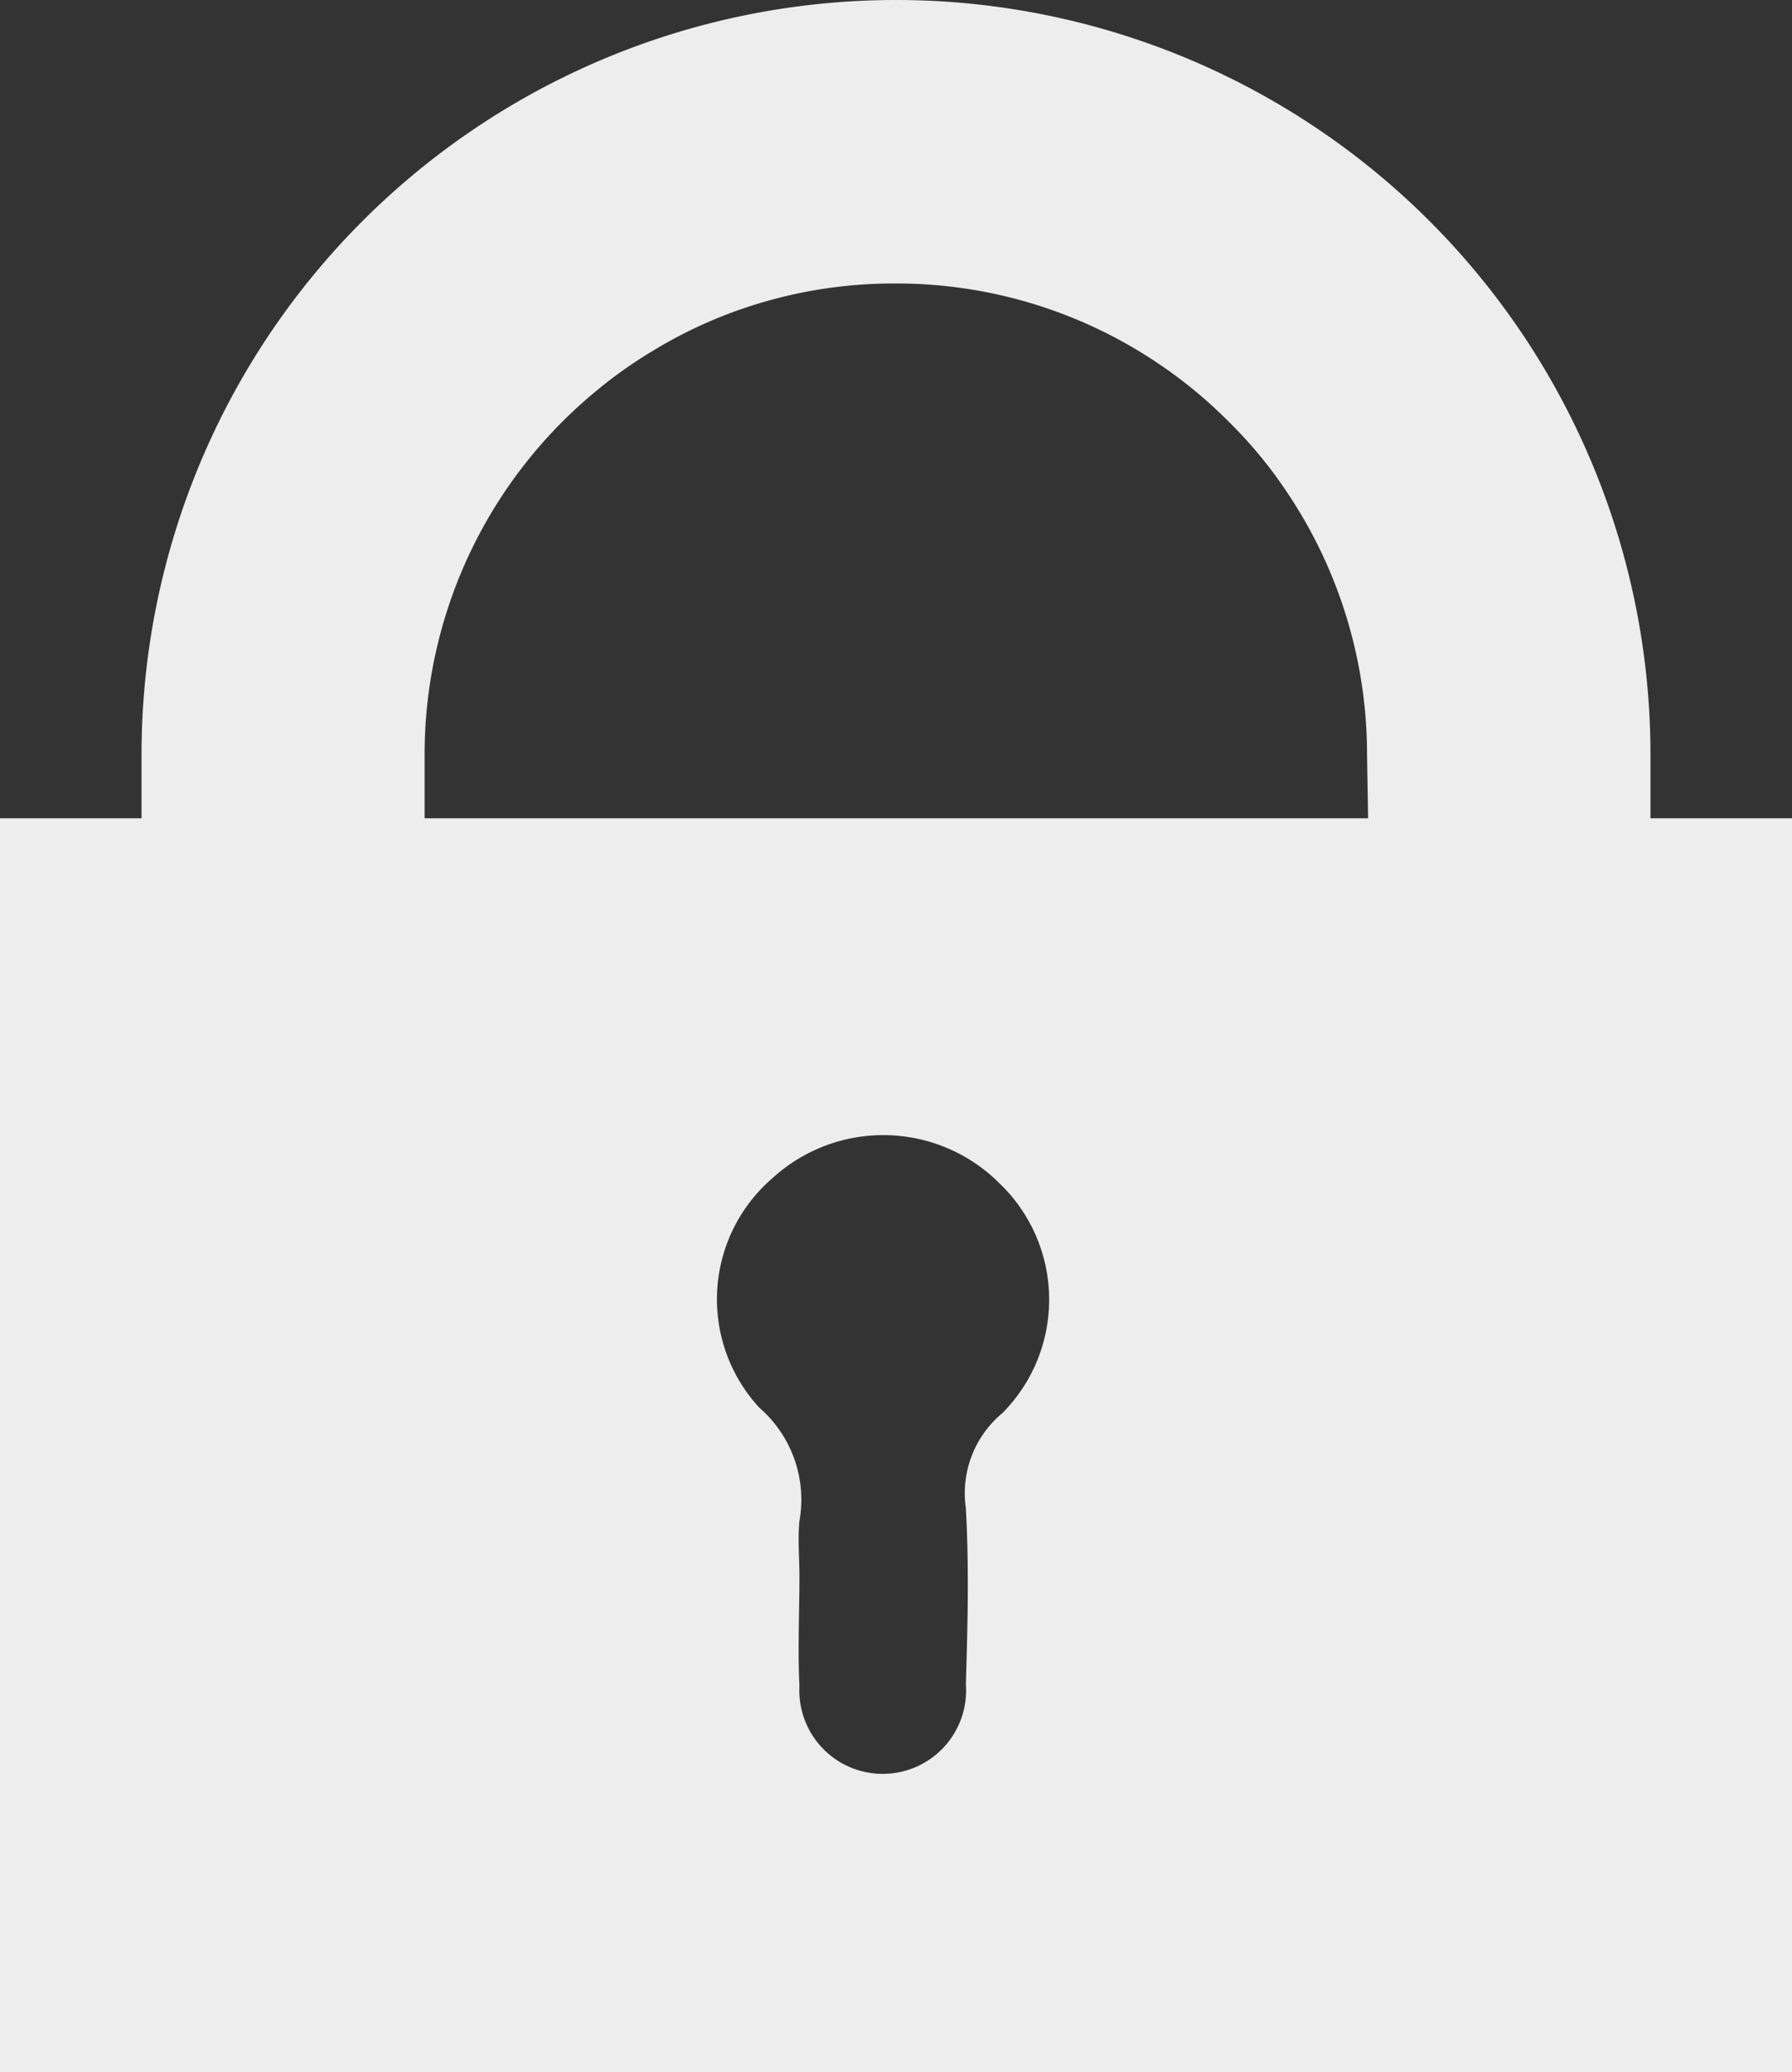 <svg xmlns="http://www.w3.org/2000/svg" viewBox="0 0 49 56.65"><rect x="0" y="0" width="49" height="56.65" fill="#333333" stroke="none"/><defs><style>.cls-1{fill:#ededed;}</style></defs><title>アセット 461</title><g id="レイヤー_2" data-name="レイヤー 2"><g id="メインメニュー"><g id="sab_ロック"><path class="cls-1" d="M45.13,22.37V20.63a20.63,20.63,0,0,0-41.26,0v1.74H0V56.65H49V22.37ZM27.41,38.63a2.85,2.85,0,0,0-1,2.6c.09,1.6.05,3.2,0,4.81a2.28,2.28,0,1,1-4.55.05c-.05-1,0-2,0-3h0c0-.51-.05-1,0-1.51a3.33,3.33,0,0,0-1.1-3.1,4.37,4.37,0,0,1,.36-6.27,4.49,4.49,0,0,1,6.22.15A4.4,4.4,0,0,1,27.41,38.63Zm10-16.26H11.61V20.63a12.87,12.87,0,0,1,4.69-9.94,12.32,12.32,0,0,1,1.52-1.08,12.53,12.53,0,0,1,1.67-.86,12.73,12.73,0,0,1,5-1,12.79,12.79,0,0,1,7.2,2.2,12.63,12.63,0,0,1,1.91,1.58,12.06,12.06,0,0,1,1.58,1.91,12.84,12.84,0,0,1,2.2,7.2Z"/></g></g></g></svg>